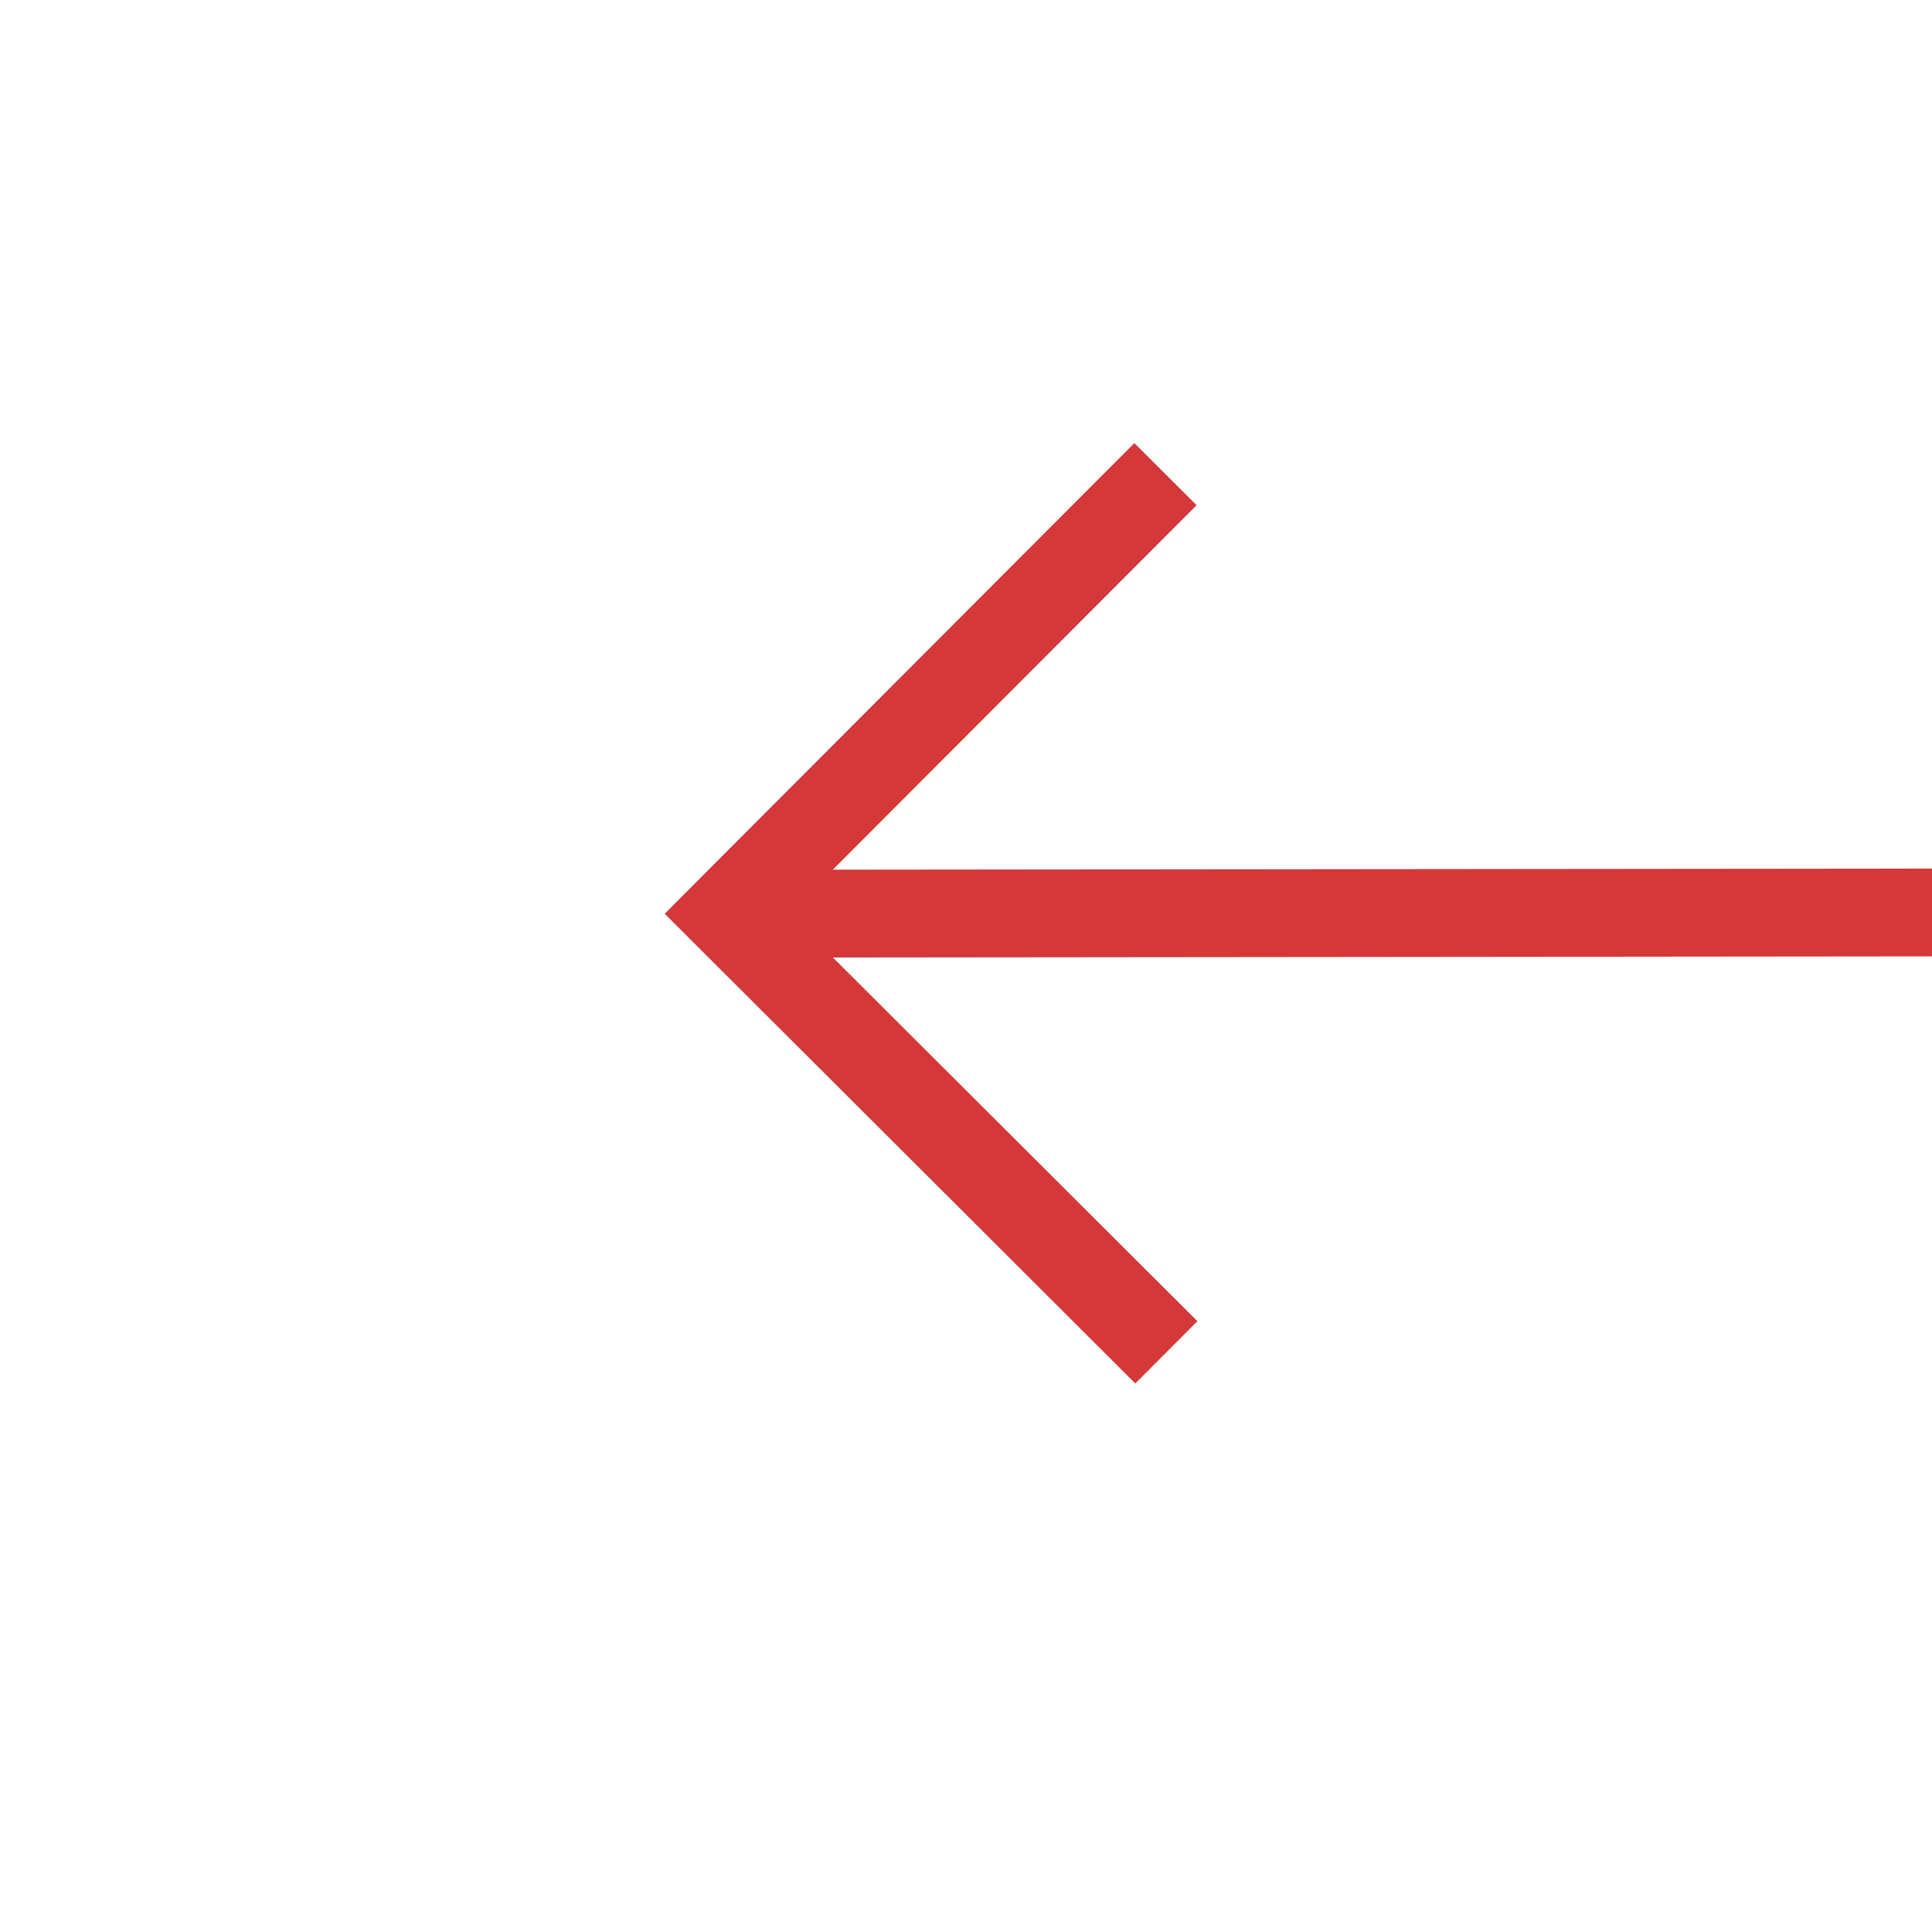﻿<?xml version="1.0" encoding="utf-8"?>
<svg version="1.1" xmlns:xlink="http://www.w3.org/1999/xlink" width="22px" height="22px" preserveAspectRatio="xMinYMid meet" viewBox="534 4853  22 20" xmlns="http://www.w3.org/2000/svg">
  <g transform="matrix(0 1 -1 0 5408 4318 )">
    <path d="M 373.054 4692.146  L 368.407 4687.5  L 373.054 4682.854  L 372.346 4682.146  L 367.346 4687.146  L 366.993 4687.5  L 367.346 4687.854  L 372.346 4692.854  L 373.054 4692.146  Z " fill-rule="nonzero" fill="#d43838" stroke="none" transform="matrix(-0.001 -1 1 -0.001 -4142.728 5238.111 )" />
    <path d="M 368 4687.5  L 721 4687.5  " stroke-width="1" stroke="#d43838" fill="none" transform="matrix(-0.001 -1 1 -0.001 -4142.728 5238.111 )" />
  </g>
</svg>